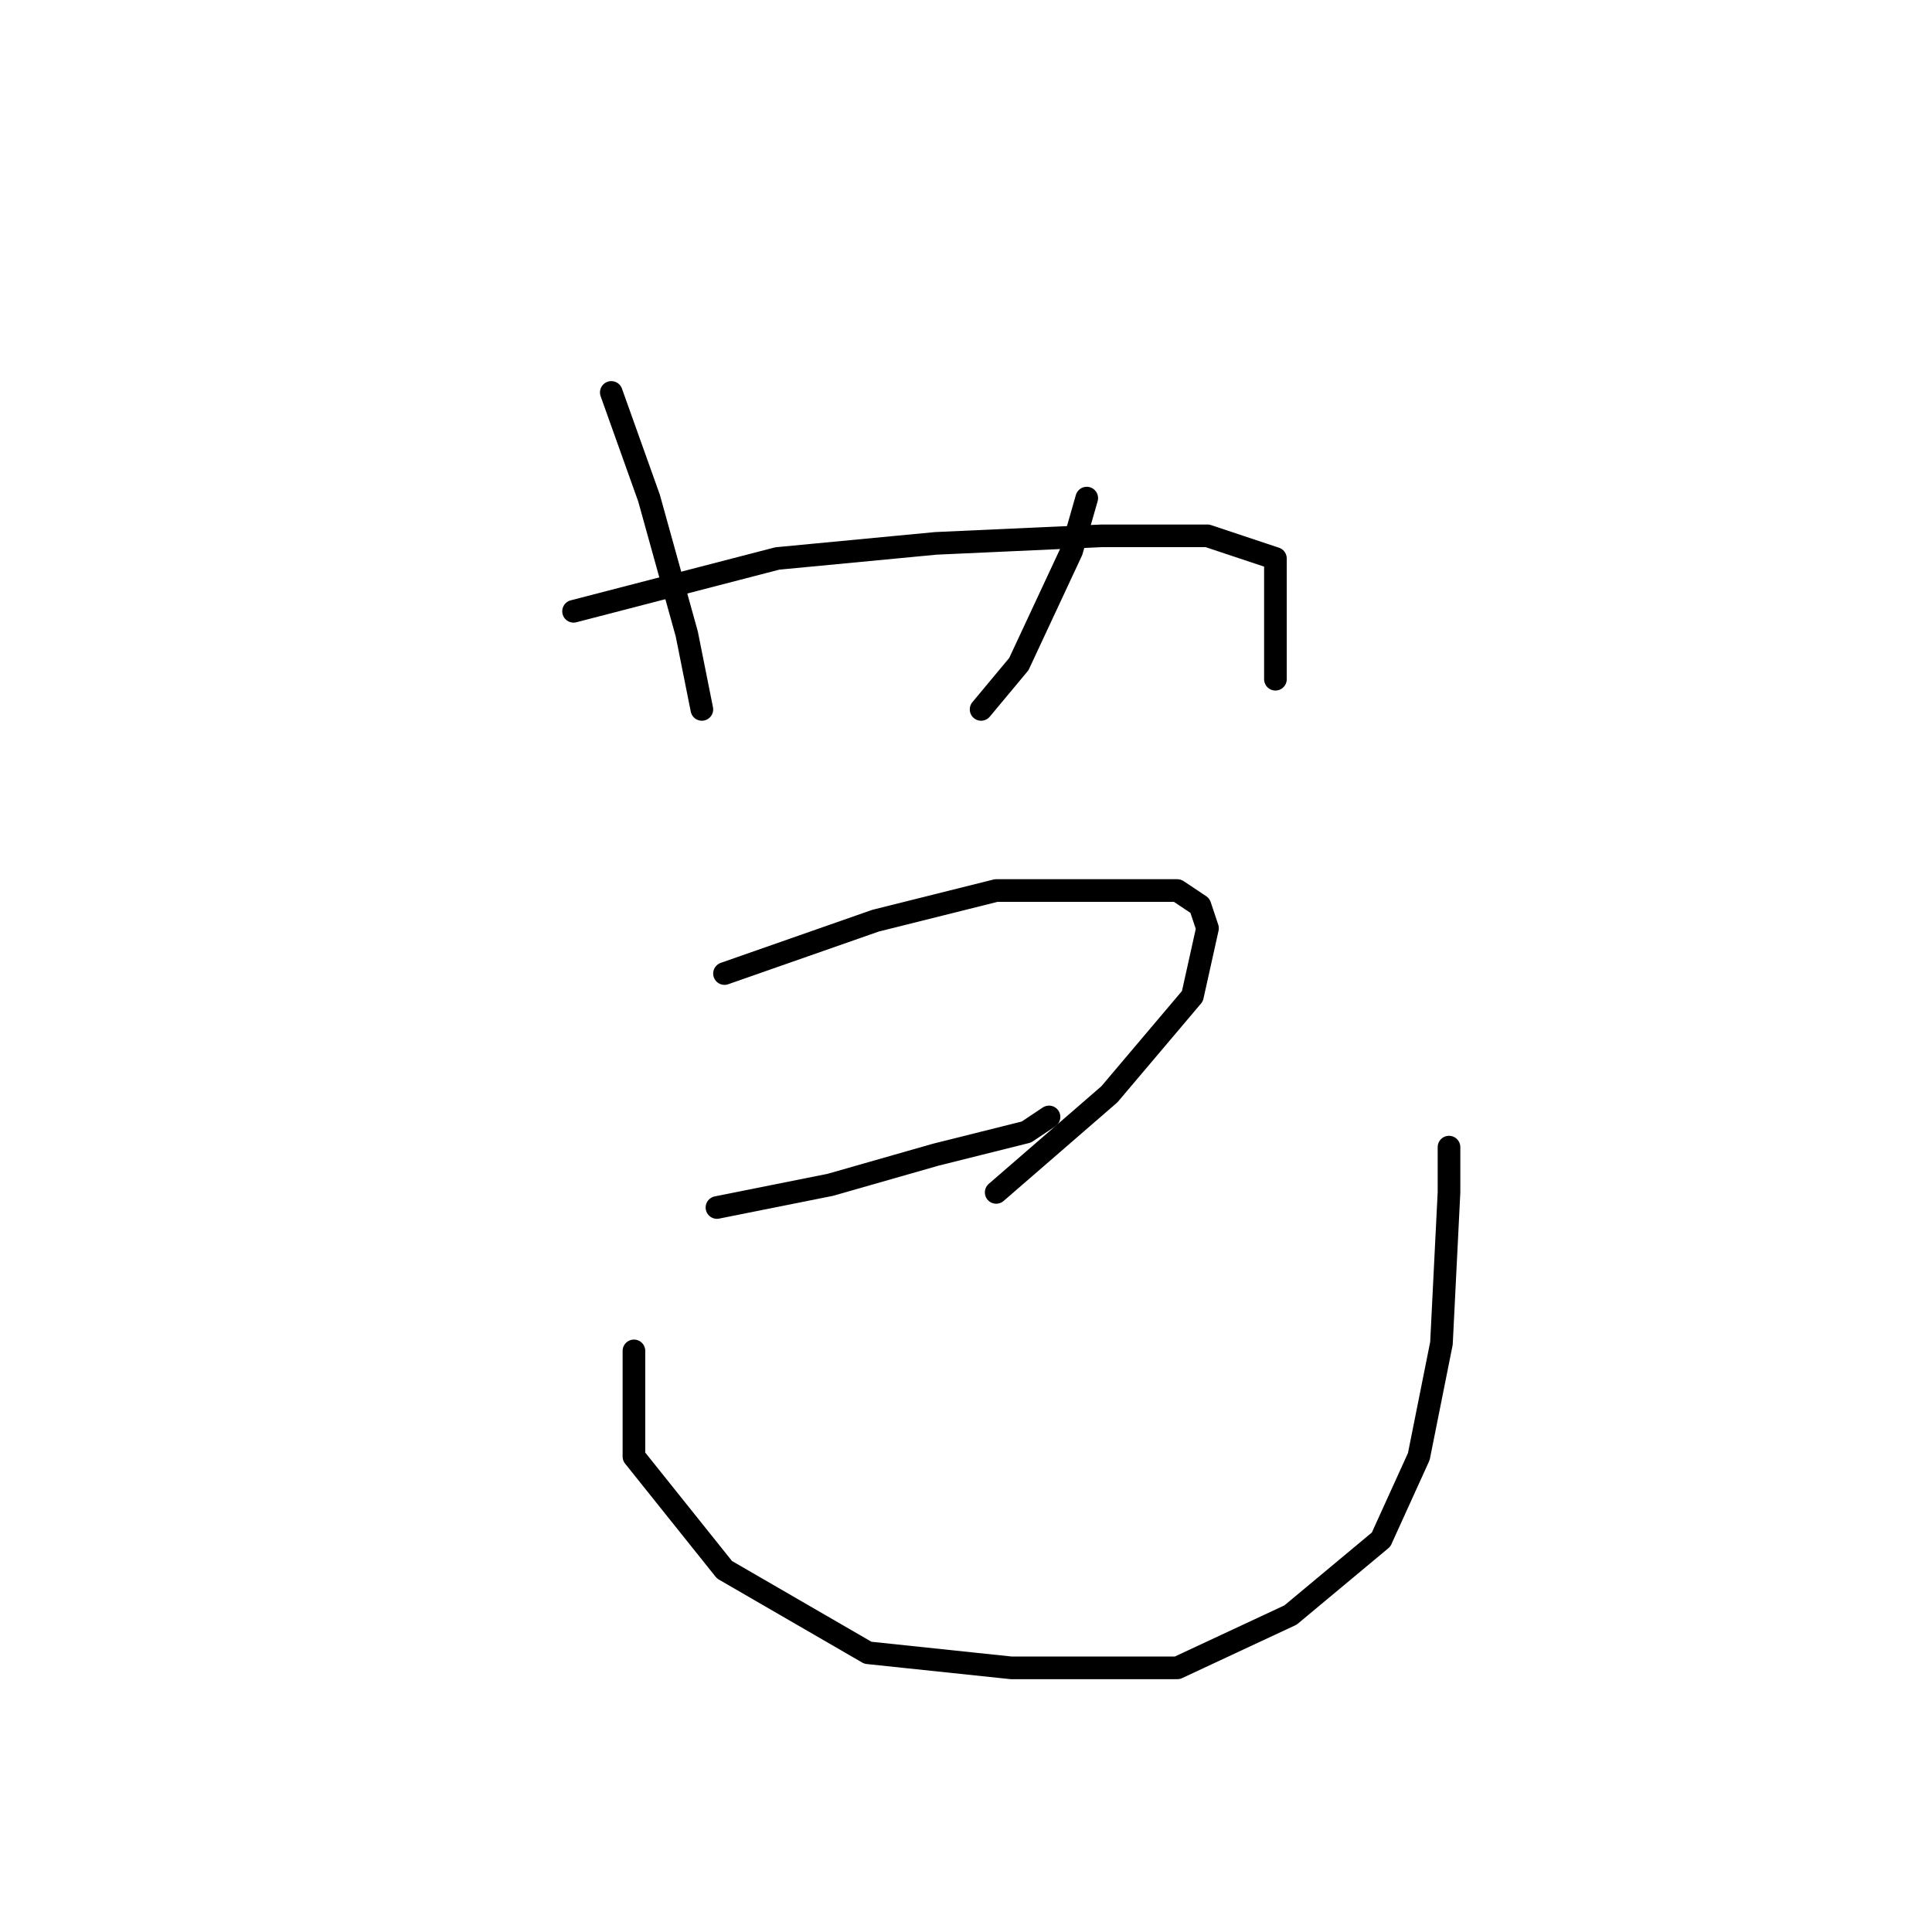 <?xml version="1.0" standalone="no"?>
    <svg width="256" height="256" xmlns="http://www.w3.org/2000/svg" version="1.1">
    <polyline stroke="black" stroke-width="3" stroke-linecap="round" fill="transparent" stroke-linejoin="round" points="81 52 86 66 91 84 93 94 93 94 " />
        <polyline stroke="black" stroke-width="3" stroke-linecap="round" fill="transparent" stroke-linejoin="round" points="144 66 142 73 135 88 130 94 130 94 " />
        <polyline stroke="black" stroke-width="3" stroke-linecap="round" fill="transparent" stroke-linejoin="round" points="76 81 103 74 124 72 146 71 160 71 169 74 169 83 169 90 169 90 " />
        <polyline stroke="black" stroke-width="3" stroke-linecap="round" fill="transparent" stroke-linejoin="round" points="96 129 116 122 132 118 147 118 156 118 159 120 160 123 158 132 147 145 132 158 132 158 " />
        <polyline stroke="black" stroke-width="3" stroke-linecap="round" fill="transparent" stroke-linejoin="round" points="95 160 110 157 124 153 136 150 139 148 139 148 " />
        <polyline stroke="black" stroke-width="3" stroke-linecap="round" fill="transparent" stroke-linejoin="round" points="84 179 84 193 96 208 115 219 134 221 156 221 171 214 183 204 188 193 191 178 192 158 192 152 192 152 " />
        </svg>
